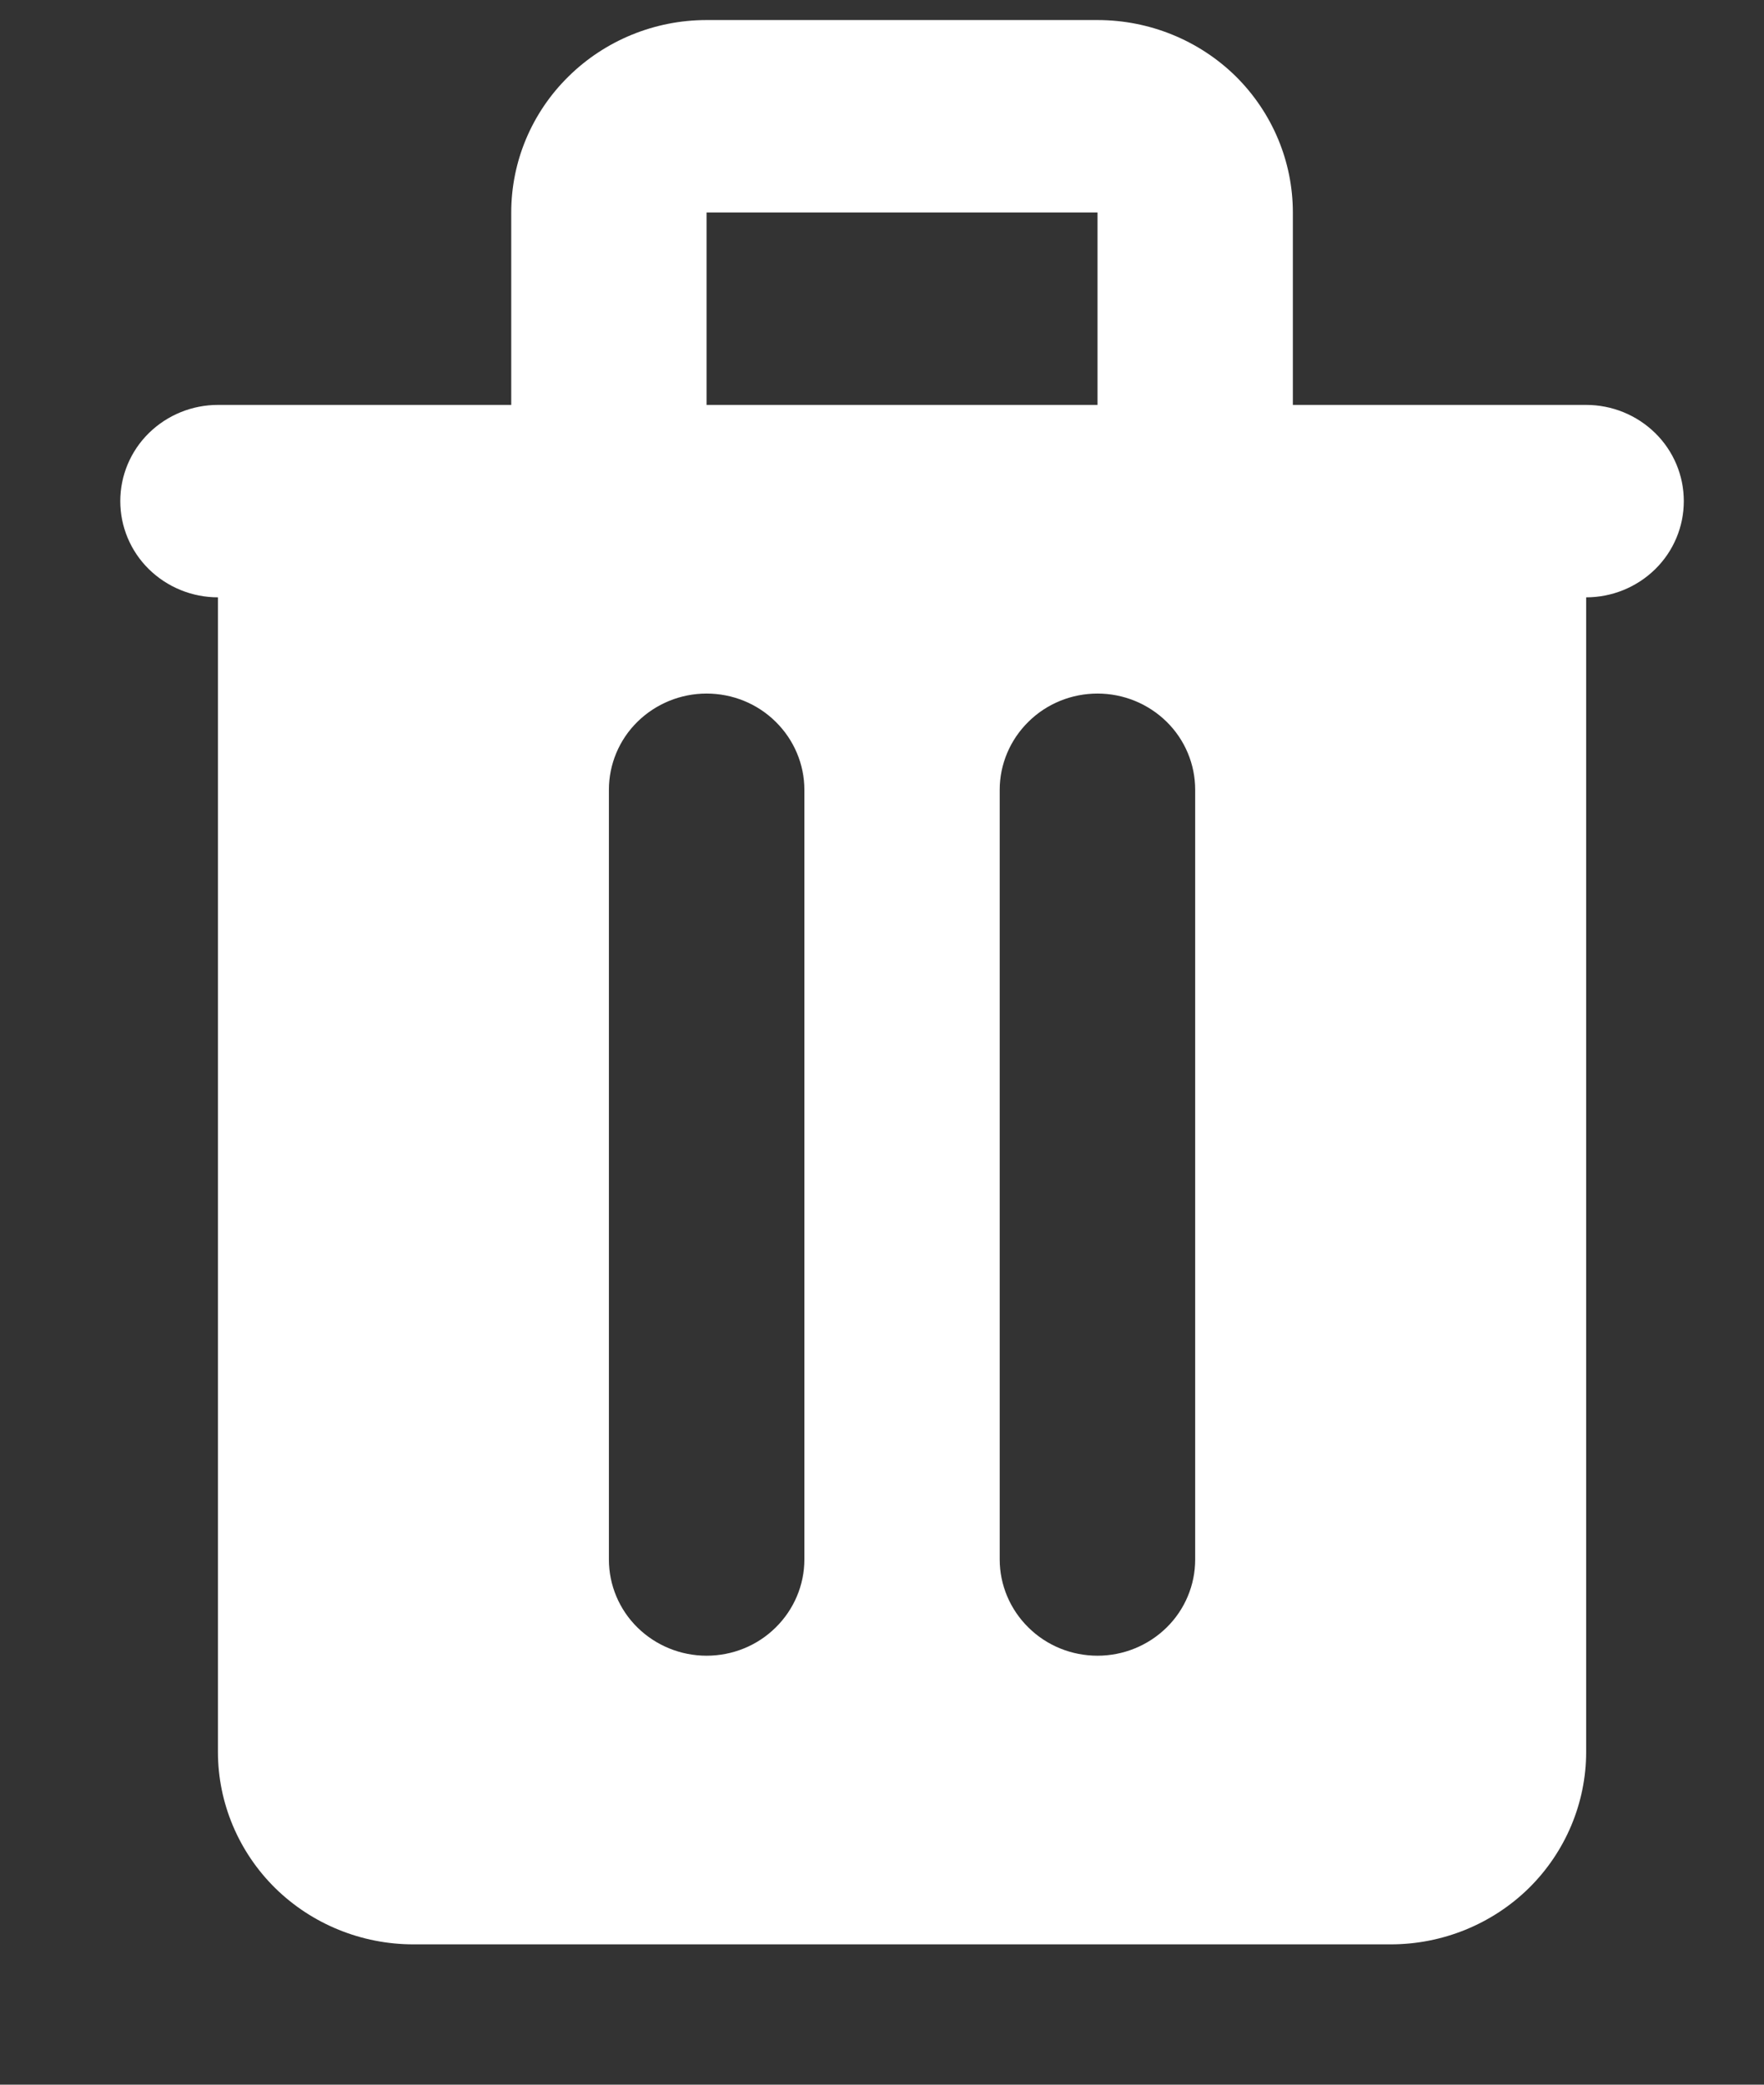 <svg width="11" height="13" viewBox="0 0 11 13" fill="none" xmlns="http://www.w3.org/2000/svg">
<rect x="0" y="0" width="11" height="13" fill="#333333" stroke="none"/>
<path fill-rule="evenodd" clip-rule="evenodd" d="M3.545 0.477C3.773 0.252 4.083 0.125 4.406 0.125H6.844C7.167 0.125 7.477 0.251 7.706 0.476C7.934 0.702 8.062 1.007 8.062 1.325V2.525H9.891C10.052 2.525 10.207 2.588 10.322 2.701C10.436 2.813 10.5 2.966 10.5 3.125C10.5 3.284 10.436 3.437 10.322 3.549C10.207 3.662 10.052 3.725 9.891 3.725V10.925C9.891 11.243 9.762 11.549 9.534 11.774C9.305 11.999 8.995 12.125 8.672 12.125H2.578C2.255 12.125 1.945 11.999 1.716 11.774C1.488 11.549 1.359 11.243 1.359 10.925V3.725C1.198 3.725 1.043 3.662 0.928 3.549C0.814 3.437 0.75 3.284 0.75 3.125C0.75 2.966 0.814 2.813 0.928 2.701C1.043 2.588 1.198 2.525 1.359 2.525H3.188V1.325C3.188 1.007 3.316 0.702 3.545 0.477ZM4.406 2.525H6.844V1.325H4.406V2.525ZM5.016 4.925C5.016 4.766 4.951 4.613 4.837 4.501C4.723 4.388 4.568 4.325 4.406 4.325C4.245 4.325 4.09 4.388 3.975 4.501C3.861 4.613 3.797 4.766 3.797 4.925V9.725C3.797 9.884 3.861 10.037 3.975 10.149C4.09 10.262 4.245 10.325 4.406 10.325C4.568 10.325 4.723 10.262 4.837 10.149C4.951 10.037 5.016 9.884 5.016 9.725V4.925ZM7.453 4.925C7.453 4.766 7.389 4.613 7.275 4.501C7.16 4.388 7.005 4.325 6.844 4.325C6.682 4.325 6.527 4.388 6.413 4.501C6.299 4.613 6.234 4.766 6.234 4.925V9.725C6.234 9.884 6.299 10.037 6.413 10.149C6.527 10.262 6.682 10.325 6.844 10.325C7.005 10.325 7.16 10.262 7.275 10.149C7.389 10.037 7.453 9.884 7.453 9.725V4.925Z" fill="white"/>
</svg>
